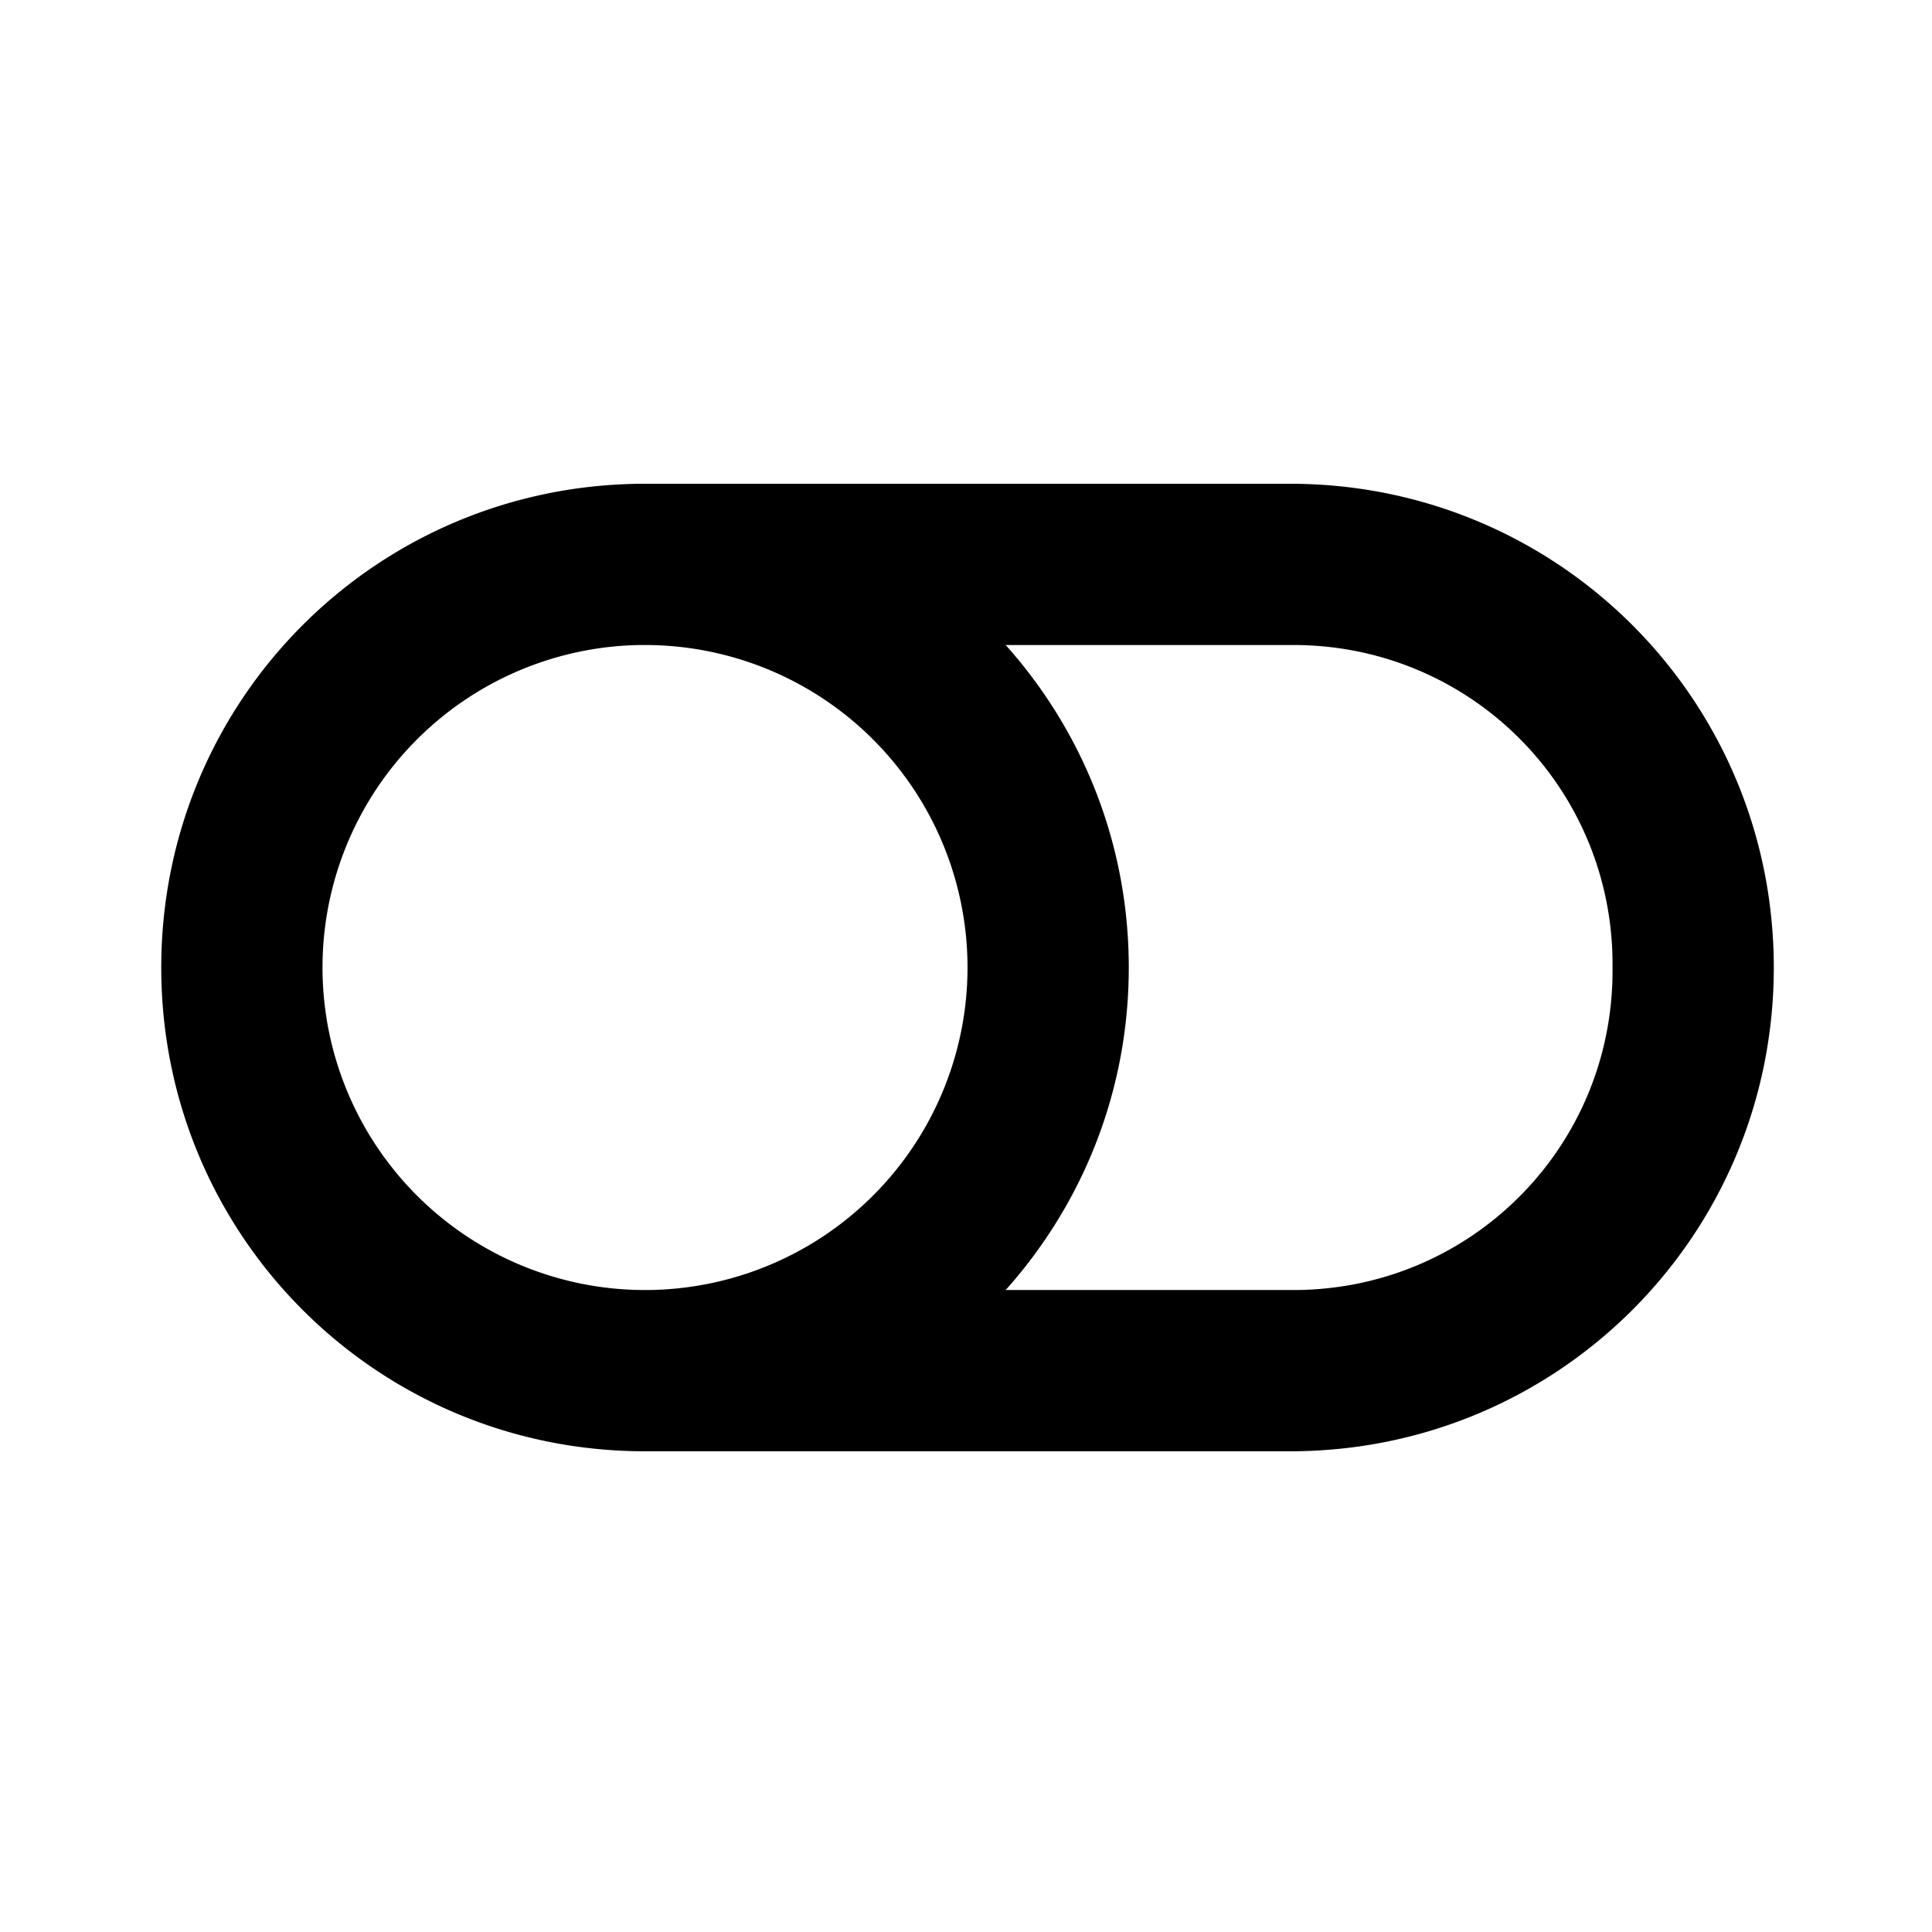 <?xml version="1.0" encoding="UTF-8" standalone="no"?>
<svg
   xmlns:dc="http://purl.org/dc/elements/1.1/"
   xmlns:cc="http://creativecommons.org/ns#"
   xmlns:rdf="http://www.w3.org/1999/02/22-rdf-syntax-ns#"
   xmlns:svg="http://www.w3.org/2000/svg"
   xmlns="http://www.w3.org/2000/svg"
   xmlns:sodipodi="http://sodipodi.sourceforge.net/DTD/sodipodi-0.dtd"
   xmlns:inkscape="http://www.inkscape.org/namespaces/inkscape"
   width="24"
   height="24"
   viewBox="0 0 6.35 6.35"
   version="1.1"
   id="svg842"
   inkscape:version="1.0.2 (1.0.2+r75+1)"
   sodipodi:docname="widget__toggle-off.svg">
  <defs
     id="defs836" />
  <sodipodi:namedview
     id="base"
     pagecolor="#ffffff"
     bordercolor="#666666"
     borderopacity="1.0"
     inkscape:pageopacity="0.0"
     inkscape:pageshadow="2"
     inkscape:zoom="24.493596"
     inkscape:cx="6.5384827"
     inkscape:cy="13.863917"
     inkscape:document-units="px"
     inkscape:current-layer="layer1"
     showgrid="true"
     units="px"
     showguides="true"
     inkscape:guide-bbox="true"
     inkscape:window-width="1920"
     inkscape:window-height="1017"
     inkscape:window-x="0"
     inkscape:window-y="0"
     inkscape:window-maximized="1"
     inkscape:snap-bbox="true"
     inkscape:bbox-nodes="true"
     inkscape:document-rotation="0">
    <inkscape:grid
       type="xygrid"
       id="grid1387"
       empspacing="4" />
    <sodipodi:guide
       position="0.529,2.91"
       orientation="1,0"
       id="guide1389"
       inkscape:locked="false" />
    <sodipodi:guide
       position="3.969,5.821"
       orientation="0,1"
       id="guide1391"
       inkscape:locked="false" />
    <sodipodi:guide
       position="5.821,2.646"
       orientation="1,0"
       id="guide1393"
       inkscape:locked="false" />
    <sodipodi:guide
       position="1.587,0.529"
       orientation="0,1"
       id="guide1395"
       inkscape:locked="false" />
  </sodipodi:namedview>
  <g
     inkscape:label="Guide"
     inkscape:groupmode="layer"
     id="layer1"
     transform="translate(0,-290.65)">
    <path
       id="rect842"
       style="fill:#000000;stroke-width:2;stroke-linecap:round;stroke-linejoin:round;paint-order:stroke fill markers"
       d="M 8 6 C 4.676 6 2 8.676 2 12 C 2 15.324 4.676 18 8 18 L 16 18 C 19.324 18 22 15.324 22 12 C 22 8.676 19.324 6 16 6 L 8 6 z M 7.939 8 A 4 4 0 0 1 8 8 A 4 4 0 0 1 12 12 A 4 4 0 0 1 8 16 A 4 4 0 0 1 4 12 A 4 4 0 0 1 7.939 8 z M 12.473 8 L 16.041 8 C 18.235 8 20 9.765 20 11.959 L 20 12.041 C 20 14.235 18.235 16 16.041 16 L 12.473 16 C 13.421 14.94 14 13.541 14 12 C 14 10.459 13.421 9.06 12.473 8 z "
       transform="matrix(0.265,0,0,0.265,0,290.65)" />
  </g>
</svg>
